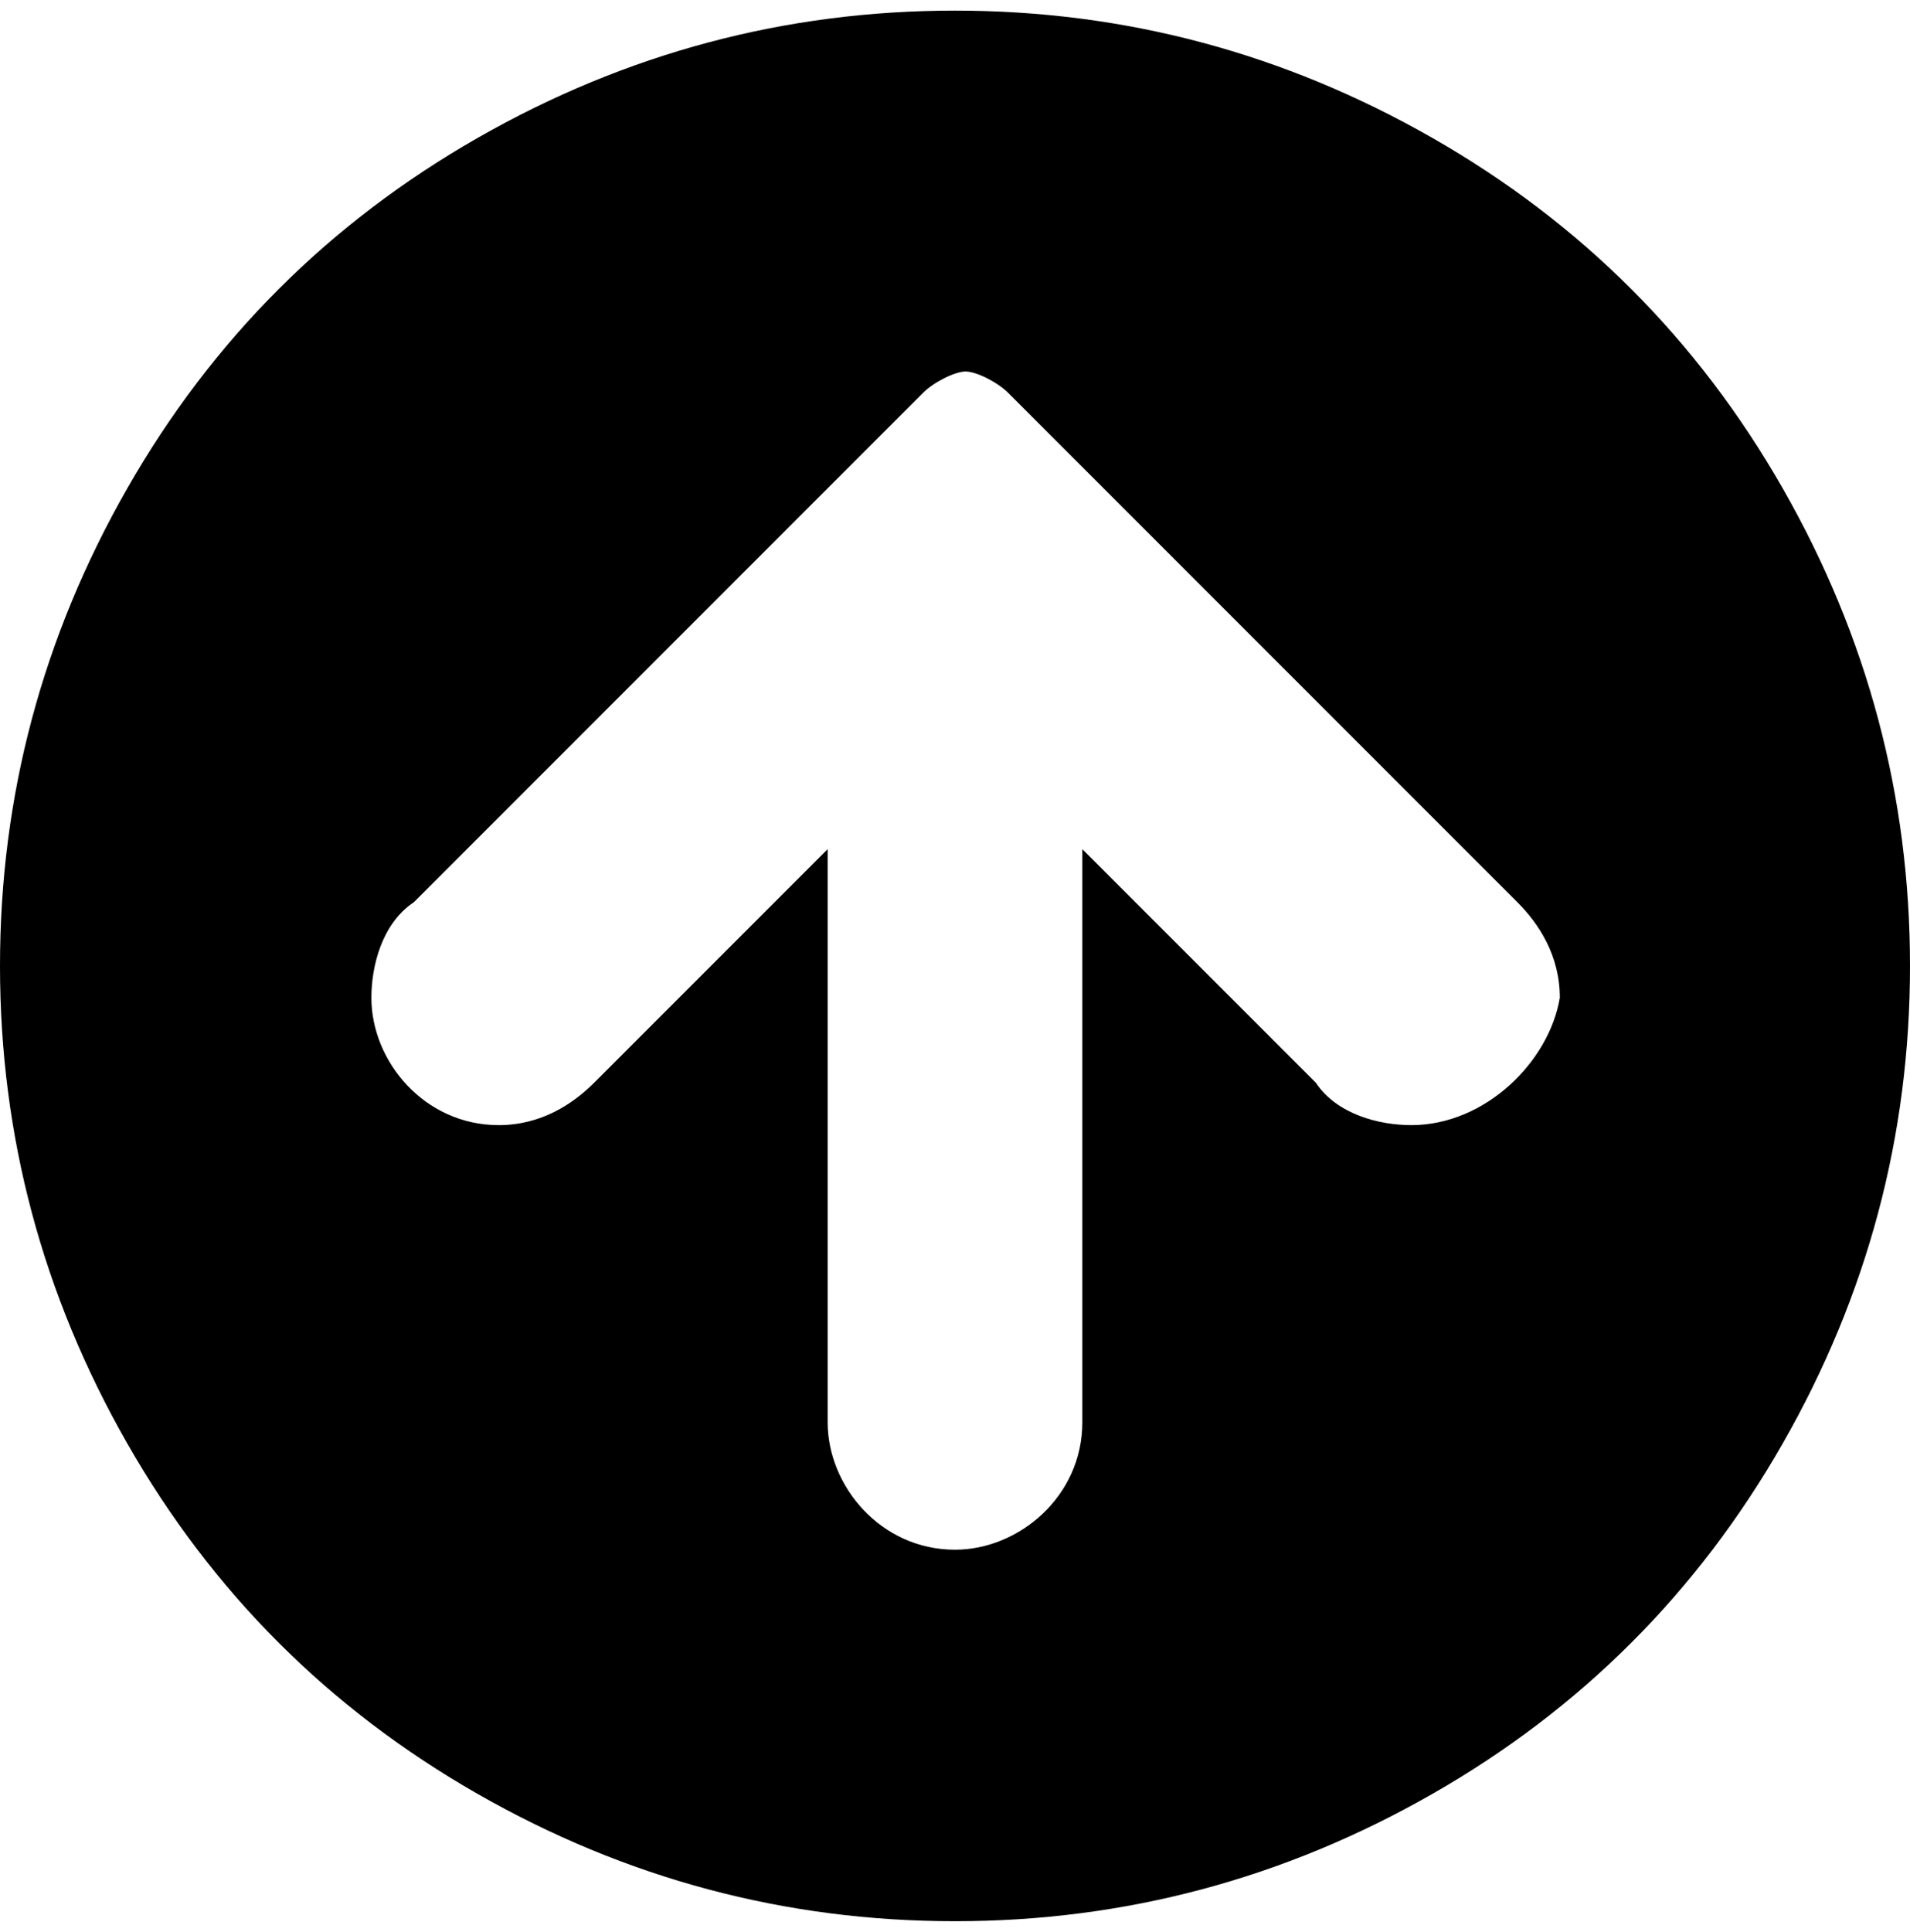 <?xml version="1.0" encoding="utf-8"?>
<!-- Generator: Adobe Illustrator 19.0.0, SVG Export Plug-In . SVG Version: 6.00 Build 0)  -->
<svg version="1.1" id="Layer_1" xmlns="http://www.w3.org/2000/svg" xmlns:xlink="http://www.w3.org/1999/xlink" x="0px" y="0px"
	 viewBox="-296 387.8 18 18.2" style="enable-background:new -296 387.8 18 18.2;" xml:space="preserve">
<path id="XMLID_55_" d="M-279.2,392.4c-0.8-1.4-1.9-2.5-3.3-3.3c-1.4-0.8-2.9-1.2-4.5-1.2c-1.6,0-3.1,0.4-4.5,1.2
	c-1.4,0.8-2.5,1.9-3.3,3.3c-0.8,1.4-1.2,2.9-1.2,4.5c0,1.6,0.4,3.1,1.2,4.5c0.8,1.4,1.9,2.5,3.3,3.3c1.4,0.8,2.9,1.2,4.5,1.2
	c1.6,0,3.1-0.4,4.5-1.2c1.4-0.8,2.5-1.9,3.3-3.3c0.8-1.4,1.2-2.9,1.2-4.5C-278,395.3-278.4,393.8-279.2,392.4z M-282.7,398.4
	c-0.3,0-0.7-0.1-0.9-0.4l-2.2-2.2v5.4c0,0.7-0.6,1.2-1.2,1.2c-0.7,0-1.2-0.6-1.2-1.2v-5.4l-2.2,2.2c-0.2,0.2-0.5,0.4-0.9,0.4
	c-0.7,0-1.2-0.6-1.2-1.2c0-0.3,0.1-0.7,0.4-0.9c0,0,0,0,0,0l3.9-3.9l0.9-0.9c0.1-0.1,0.3-0.2,0.4-0.2s0.3,0.1,0.4,0.2l0.9,0.9
	l3.9,3.9c0,0,0,0,0,0c0.2,0.2,0.4,0.5,0.4,0.9C-281.4,397.8-282,398.4-282.7,398.4z"/>
</svg>
